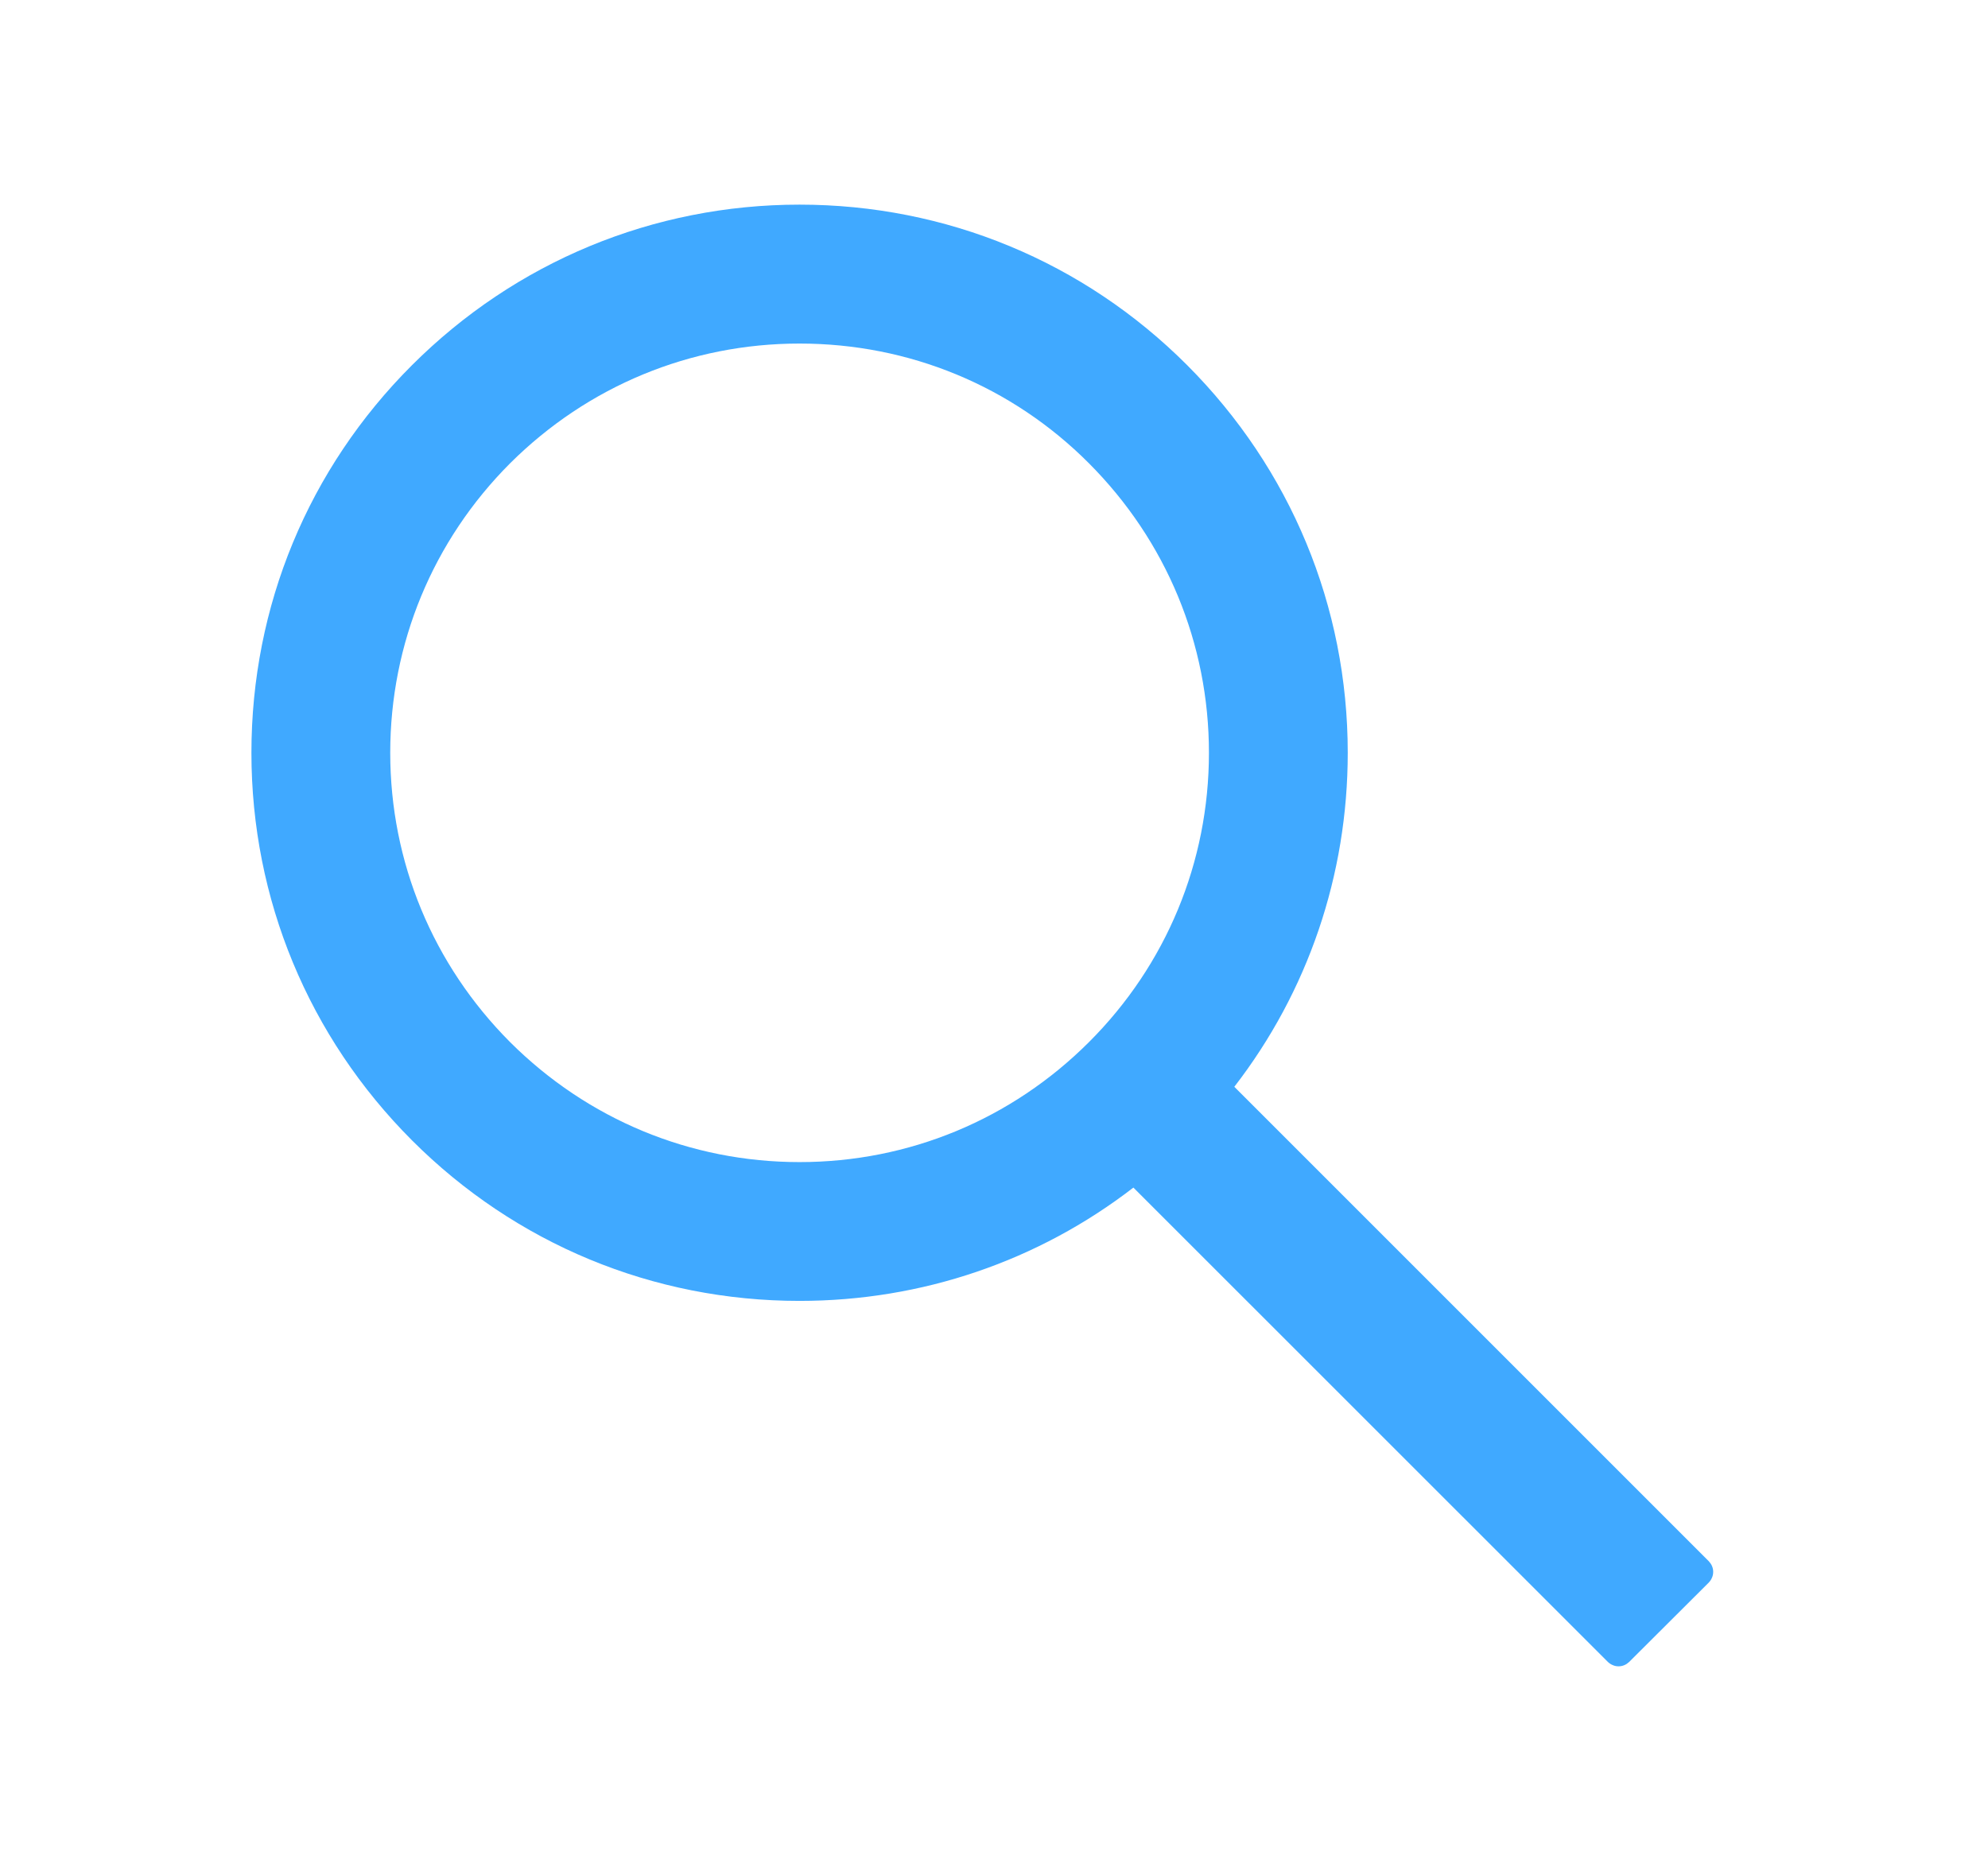 <svg width="17" height="16" viewBox="0 0 17 16" fill="none" xmlns="http://www.w3.org/2000/svg">
<path d="M14.613 13.352L10.555 9.294C11.184 8.48 11.525 7.484 11.525 6.438C11.525 5.184 11.036 4.009 10.152 3.123C9.267 2.237 8.089 1.75 6.837 1.75C5.586 1.75 4.408 2.239 3.523 3.123C2.637 4.008 2.15 5.184 2.15 6.438C2.15 7.689 2.639 8.867 3.523 9.752C4.408 10.637 5.584 11.125 6.837 11.125C7.884 11.125 8.878 10.784 9.692 10.156L13.75 14.213C13.762 14.224 13.776 14.234 13.792 14.24C13.807 14.247 13.824 14.25 13.841 14.25C13.857 14.25 13.874 14.247 13.89 14.24C13.905 14.234 13.919 14.224 13.931 14.213L14.613 13.533C14.624 13.521 14.634 13.507 14.64 13.491C14.647 13.476 14.65 13.459 14.65 13.442C14.65 13.425 14.647 13.409 14.64 13.393C14.634 13.378 14.624 13.364 14.613 13.352ZM9.312 8.912C8.65 9.573 7.772 9.938 6.837 9.938C5.903 9.938 5.025 9.573 4.362 8.912C3.702 8.25 3.337 7.372 3.337 6.438C3.337 5.503 3.702 4.623 4.362 3.962C5.025 3.302 5.903 2.938 6.837 2.938C7.772 2.938 8.652 3.3 9.312 3.962C9.973 4.625 10.338 5.503 10.338 6.438C10.338 7.372 9.973 8.252 9.312 8.912Z" fill="#40A9FF"/>
</svg>

